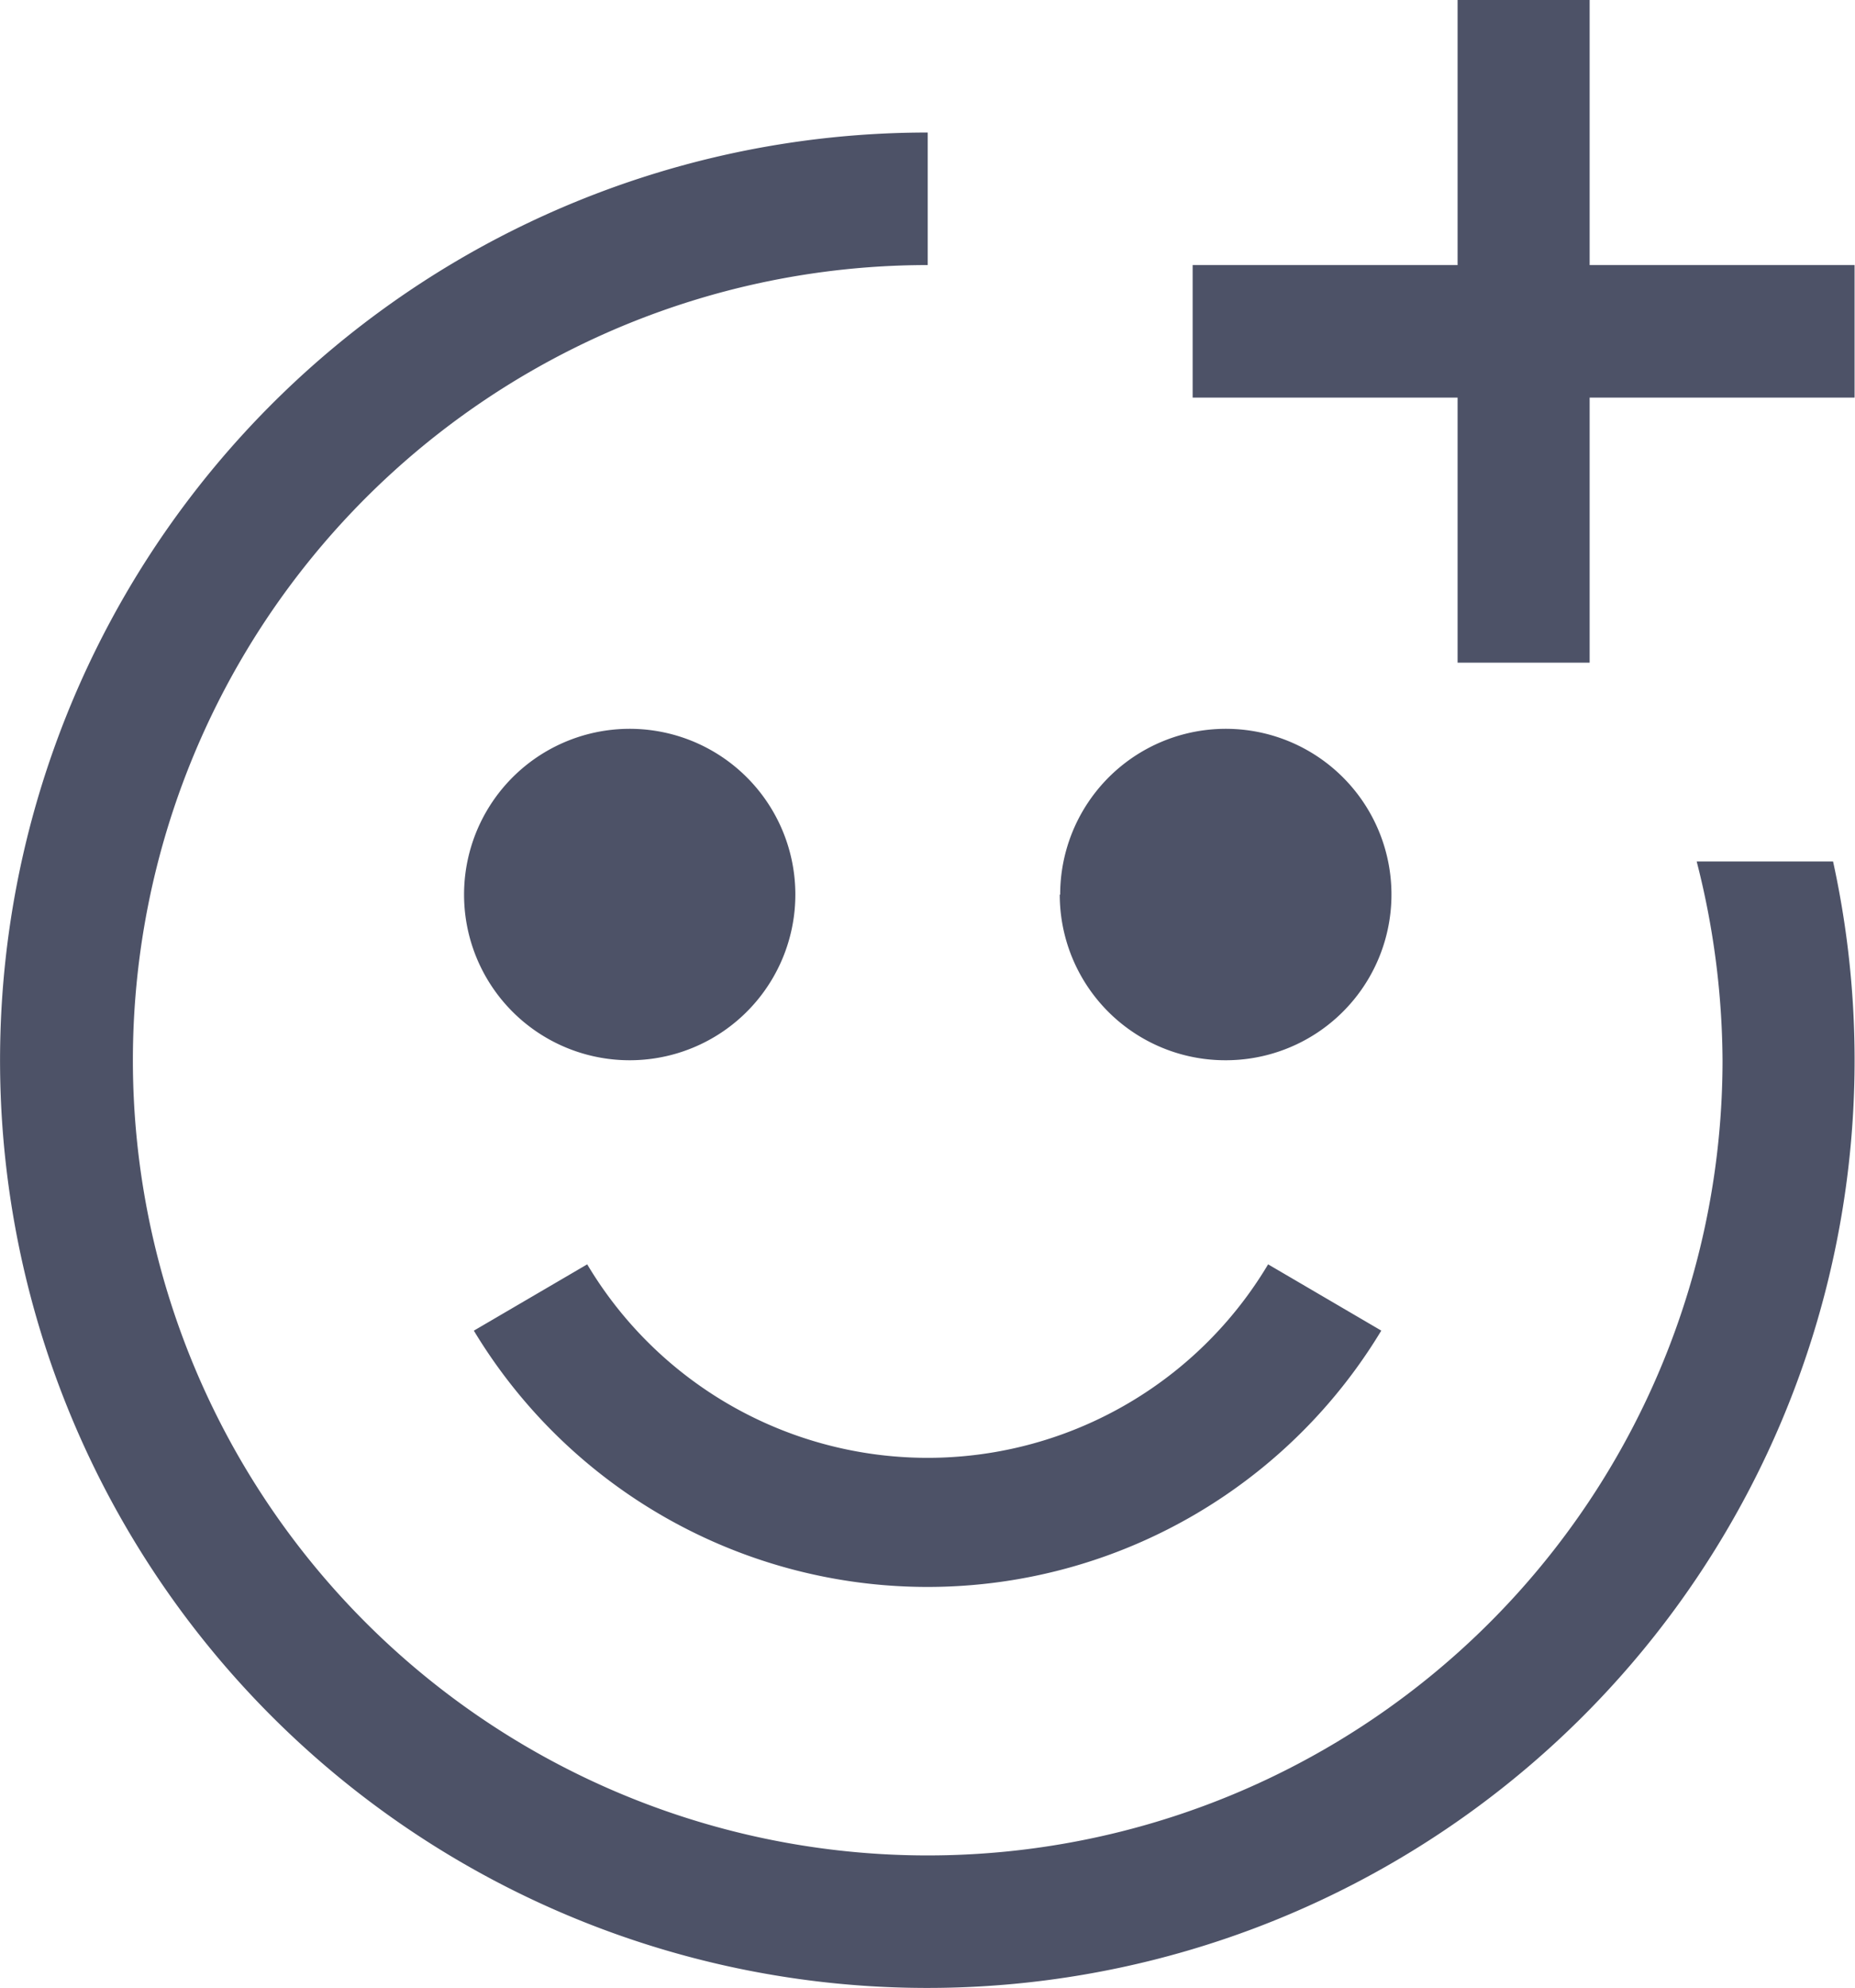 <svg xmlns="http://www.w3.org/2000/svg" width="17.504" height="18.75" viewBox="0 0 17.504 18.75"><path d="M1028.265,3708.817a8.75,8.75,0,0,1,5.489-15.567v1.25a7.5,7.5,0,1,0,7.5,7.5,7.674,7.674,0,0,0-.244-1.875h1.287a8.75,8.75,0,0,1-14.032,8.692Zm1.207-4.267,1.069-.625a3.74,3.74,0,0,0,6.425,0l1.068.625a5,5,0,0,1-8.563,0Zm5.532-4.112a1.563,1.563,0,1,1,1.562,1.562A1.562,1.562,0,0,1,1035,3700.438Zm-5.625,0a1.563,1.563,0,1,1,1.562,1.562A1.562,1.562,0,0,1,1029.379,3700.438Zm9.375-2.188v-2.5h-2.5v-1.25h2.5V3692H1040v2.5h2.5v1.25H1040v2.5Z" transform="translate(-1025 -3692)" fill="#4D5267"/></svg>